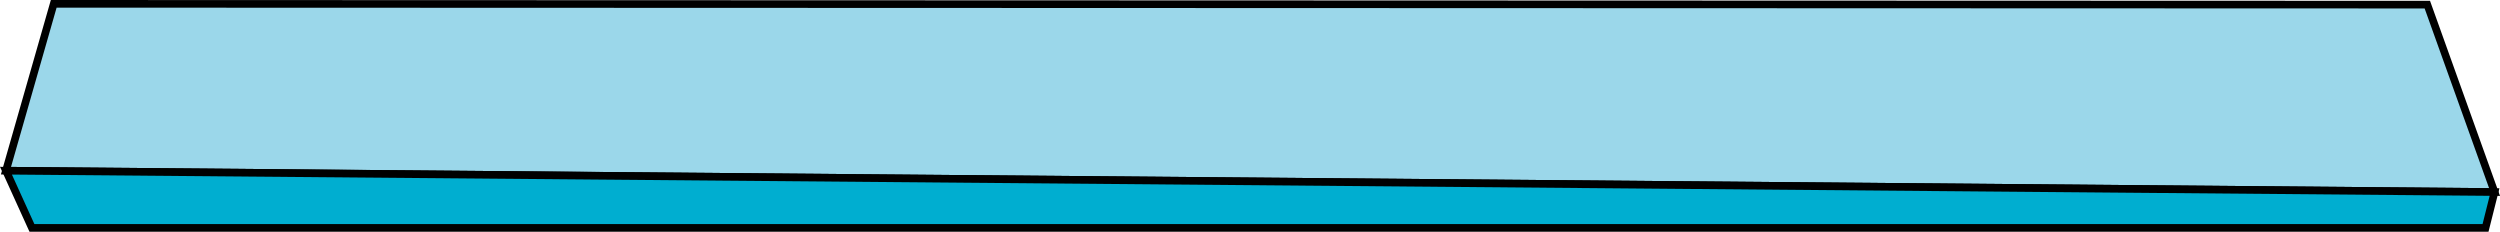 <?xml version="1.0" encoding="UTF-8"?><svg id="Livello_2" xmlns="http://www.w3.org/2000/svg" viewBox="0 0 981.42 90.96"><defs><style>.cls-1{fill:#00aed0;}.cls-1,.cls-2{stroke:#000;stroke-miterlimit:10;stroke-width:3px;}.cls-2{fill:#9bd7ea;}</style></defs><g id="Livello_1-2"><g><polygon class="cls-2" points="2.34 67.01 21.09 1.5 952.89 1.82 979.28 75.39 2.34 67.01"/><polygon class="cls-1" points="979.28 75.39 975.74 89.46 12.53 89.46 2.34 67.01 979.28 75.39"/></g></g></svg>